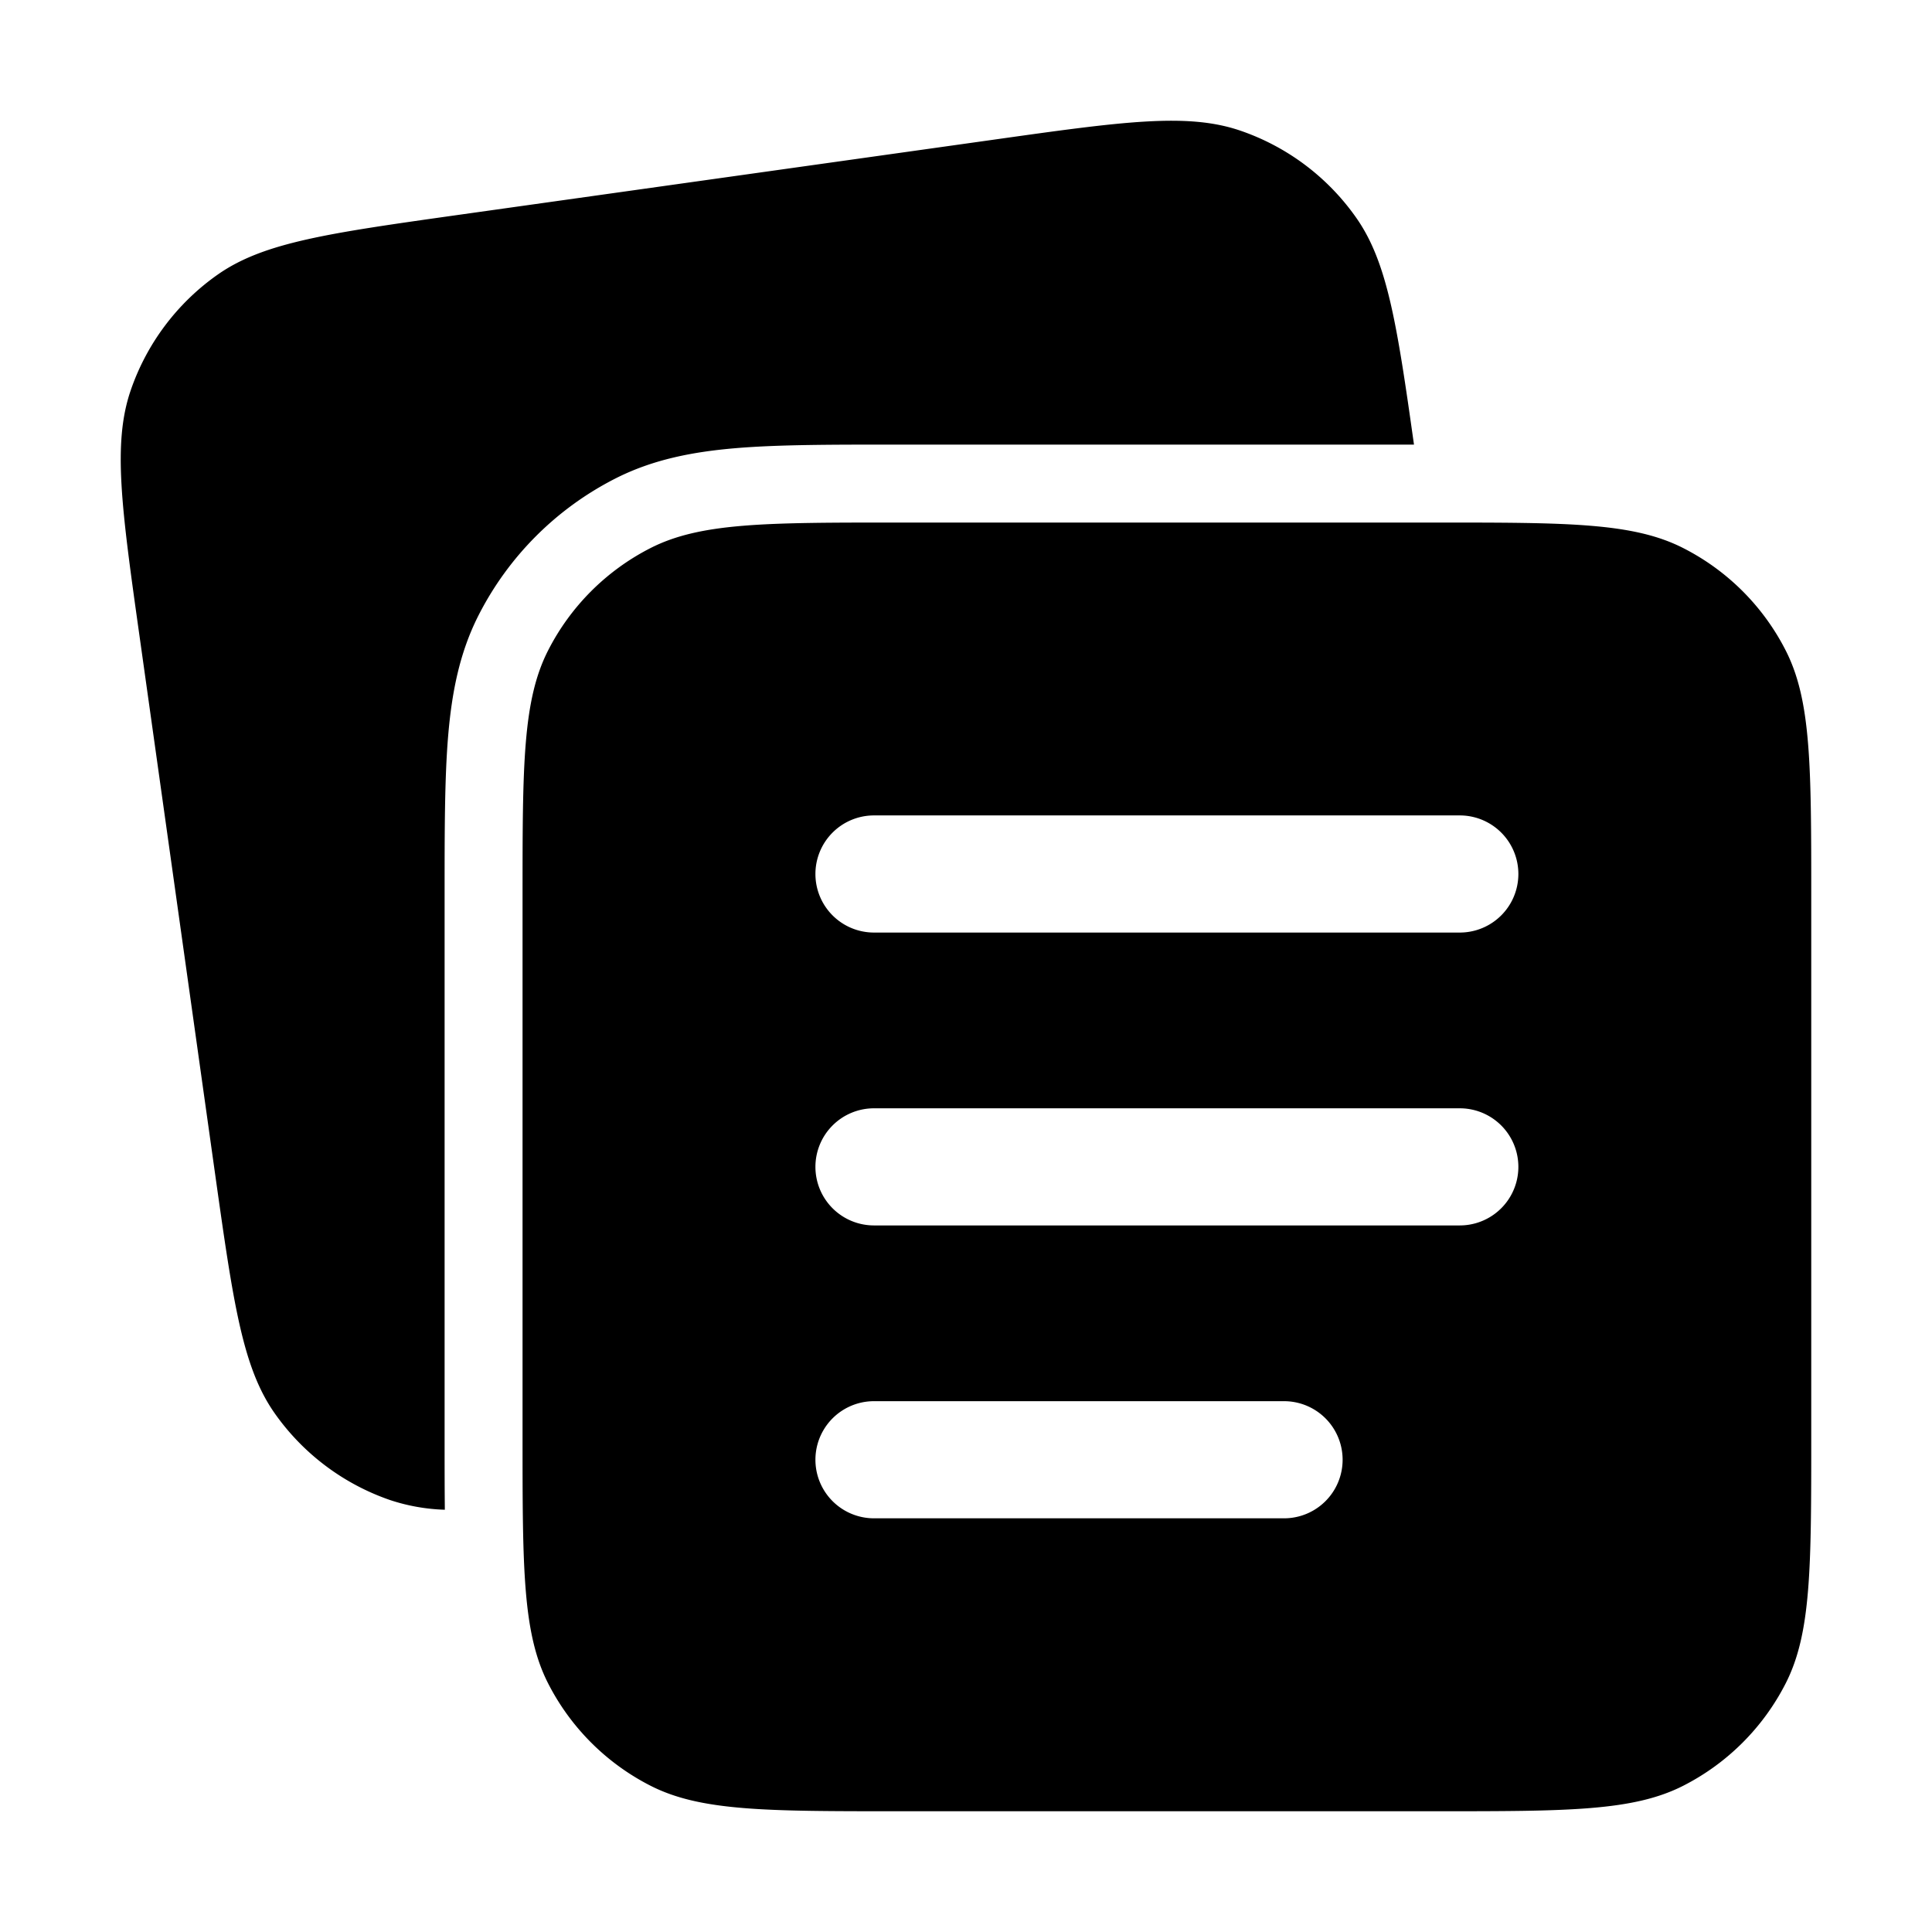 <svg xmlns="http://www.w3.org/2000/svg" width="32" height="32" fill="none"><path fill="#fff" fill-rule="evenodd" d="M2.316 10.572c-.303-2.153-.454-3.229-.15-4.11a3.882 3.882 0 0 1 1.443-1.916c.763-.534 1.84-.685 3.992-.988l8.84-1.242c2.152-.303 3.228-.454 4.109-.15a3.881 3.881 0 0 1 1.915 1.443c.515.735.674 1.76.955 3.755h-8.61c-1.04 0-1.9 0-2.6.057-.727.06-1.395.187-2.022.507a5.172 5.172 0 0 0-2.26 2.26c-.32.627-.447 1.295-.507 2.022-.057.7-.057 1.56-.057 2.601v9.033c0 .416 0 .803.004 1.162a3.185 3.185 0 0 1-.906-.16 3.881 3.881 0 0 1-1.916-1.443c-.534-.763-.685-1.84-.988-3.992Zm6.339 4.292c0-2.173 0-3.26.423-4.09a3.881 3.881 0 0 1 1.696-1.696c.83-.423 1.917-.423 4.09-.423h8.926c2.174 0 3.26 0 4.09.423.731.372 1.325.965 1.697 1.696.423.83.423 1.917.423 4.09v8.926c0 2.174 0 3.26-.423 4.091a3.881 3.881 0 0 1-1.696 1.696c-.83.423-1.917.423-4.09.423h-8.927c-2.173 0-3.26 0-4.09-.423a3.881 3.881 0 0 1-1.696-1.696c-.423-.83-.423-1.917-.423-4.09Zm4.851-.388a.97.97 0 0 1 .97-.97h9.703a.97.97 0 0 1 0 1.94h-9.703a.97.97 0 0 1-.97-.97zm0 4.851a.97.97 0 0 1 .97-.97h9.703a.97.97 0 0 1 0 1.94h-9.703a.97.97 0 0 1-.97-.97zm.97 3.881a.97.97 0 1 0 0 1.94h6.792a.97.97 0 0 0 0-1.94z" clip-rule="evenodd" style="fill:#000;stroke-width:.906"/></svg>